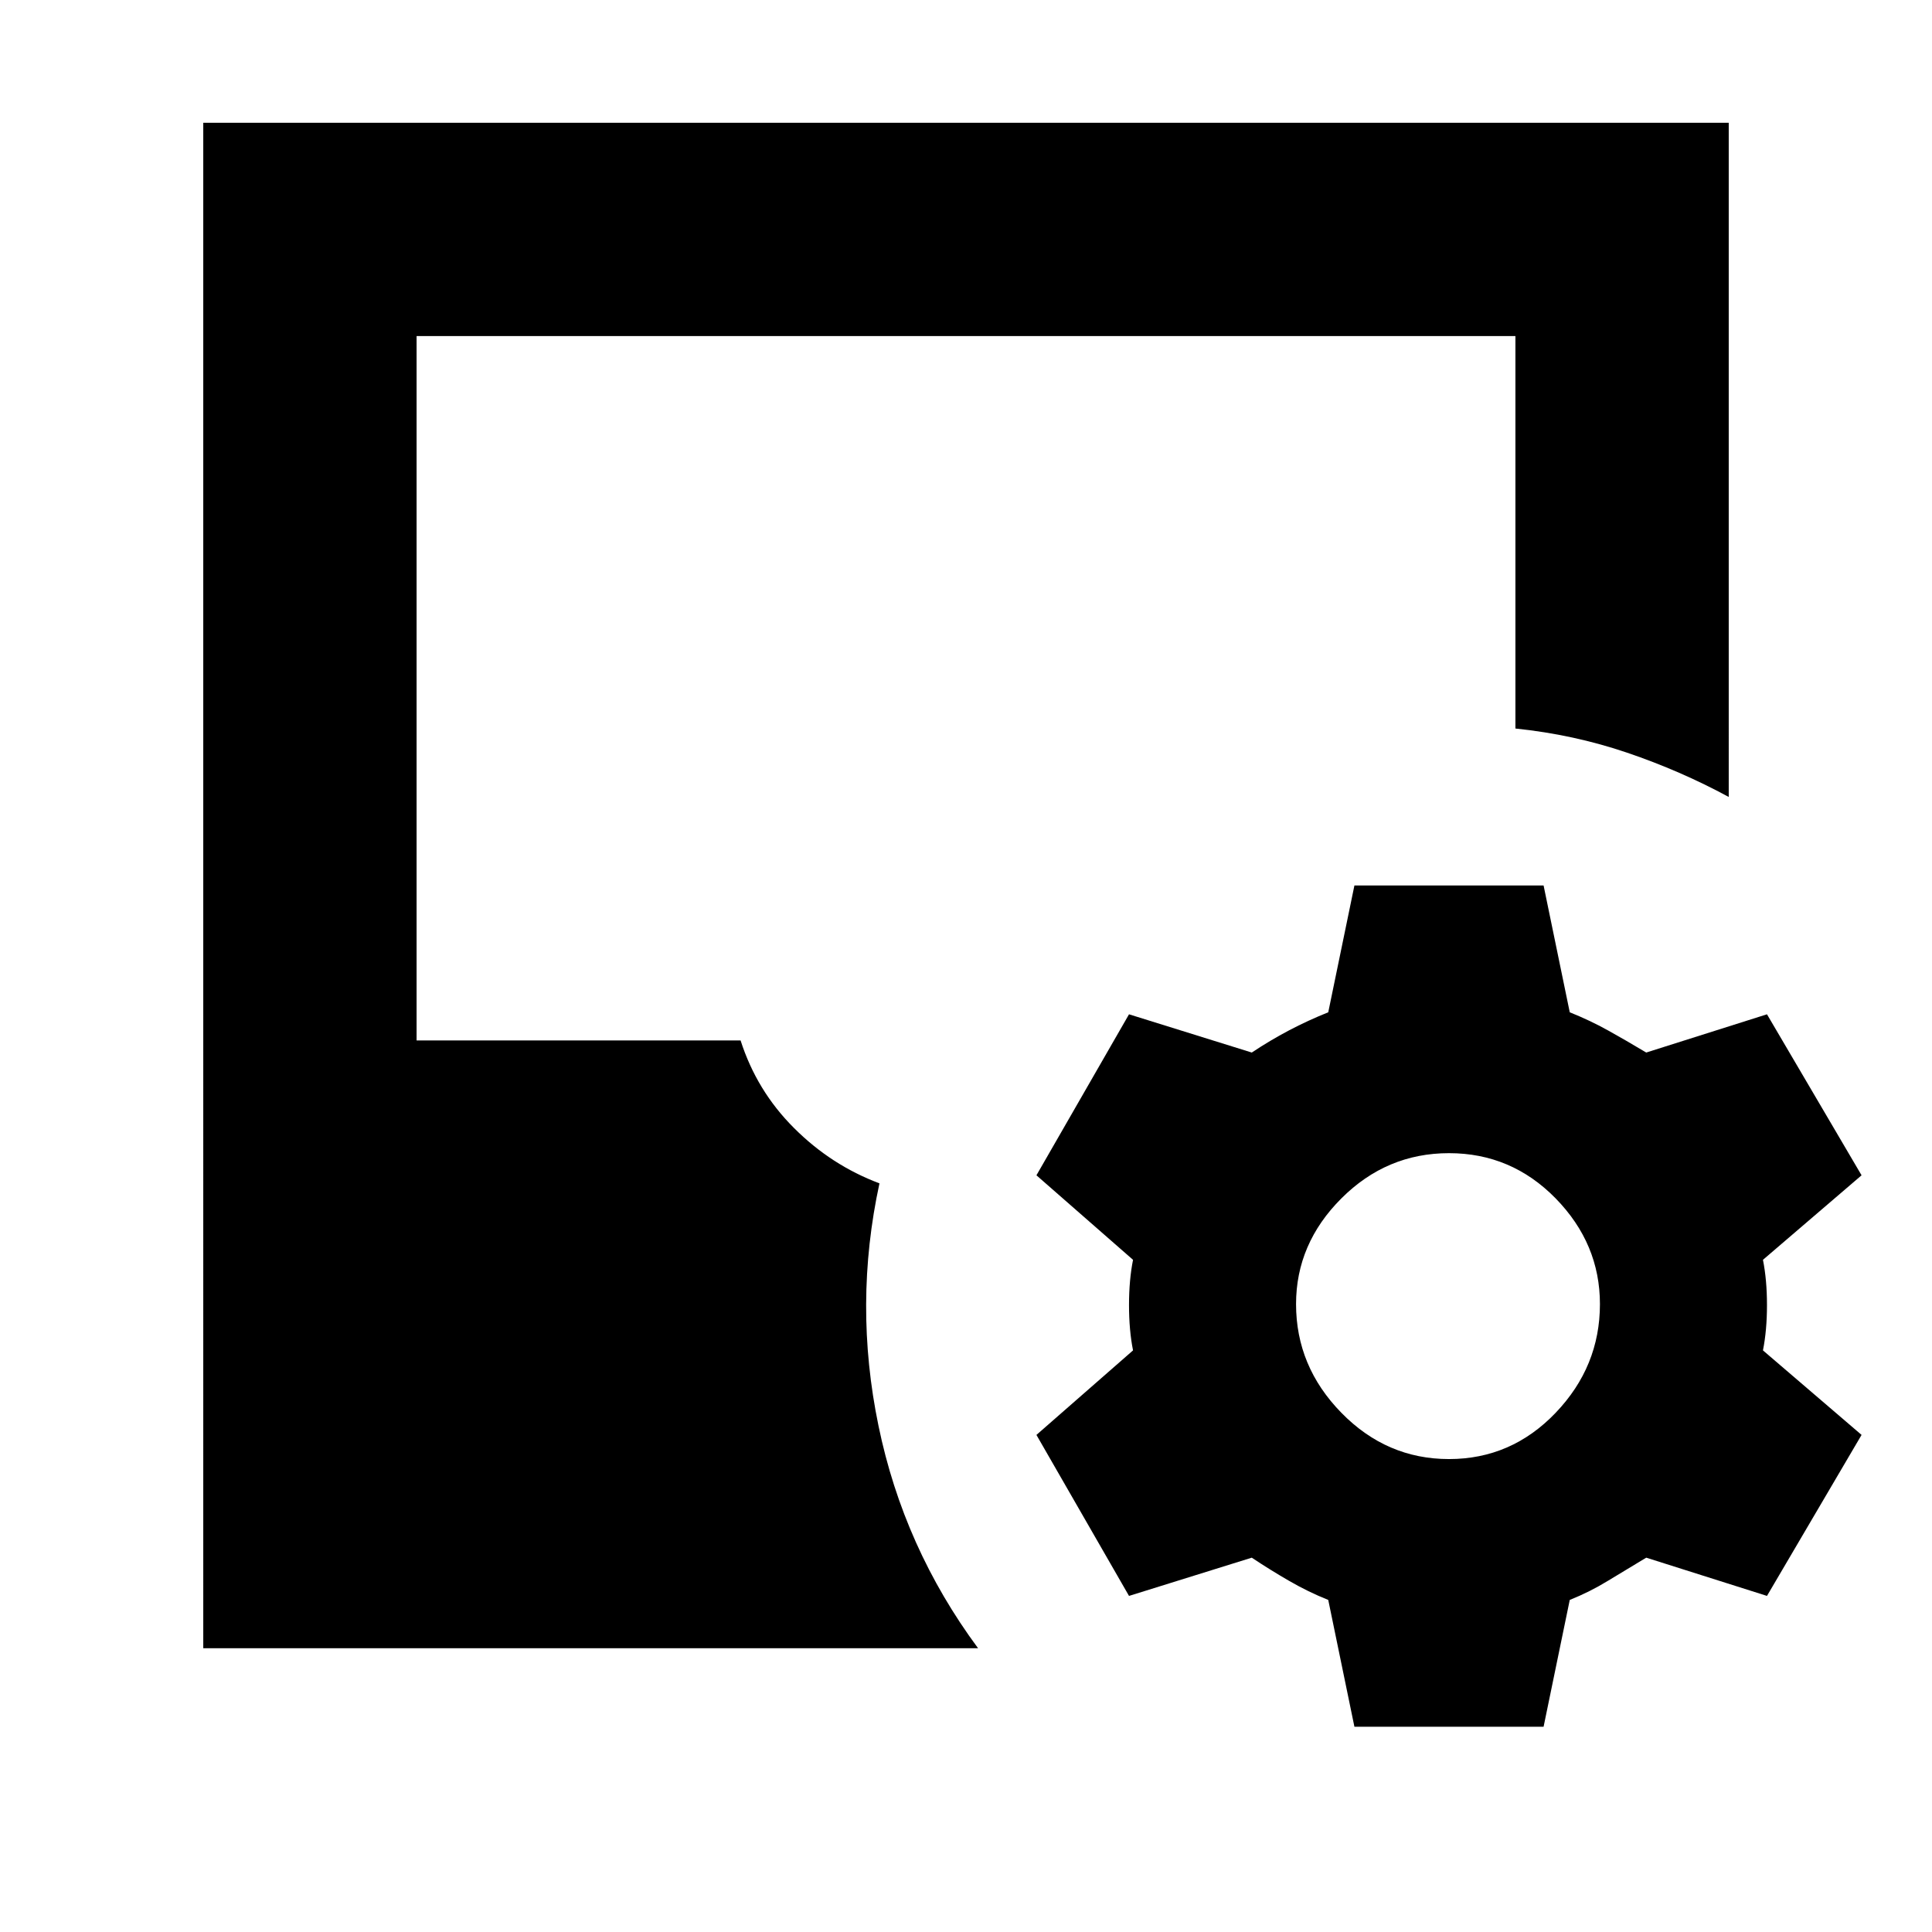 <svg xmlns="http://www.w3.org/2000/svg" height="24" width="24"><path d="m16.825 21.45-.325-1.575q-.25-.1-.488-.238-.237-.137-.462-.287l-1.525.475-1.15-2 1.2-1.05q-.05-.25-.05-.563 0-.312.05-.562l-1.2-1.05 1.15-2 1.525.475q.225-.15.462-.275.238-.125.488-.225L16.825 11h2.35l.325 1.575q.25.1.475.225.225.125.475.275l1.5-.475 1.175 2-1.225 1.05q.05.25.05.562 0 .313-.05.563l1.225 1.05-1.175 2-1.5-.475-.475.287q-.225.138-.475.238l-.325 1.575Zm-14.3-.975V1.525h18.95V9.9q-.6-.325-1.263-.55-.662-.225-1.387-.3V4.175H5.175v8.75H9.2q.2.625.663 1.087.462.463 1.062.688-.325 1.5-.012 3.012.312 1.513 1.237 2.763ZM18 18.125q.775 0 1.325-.575.55-.575.55-1.35 0-.75-.55-1.313-.55-.562-1.325-.562-.775 0-1.337.562-.563.563-.563 1.313 0 .775.563 1.35.562.575 1.337.575Z"/></svg>